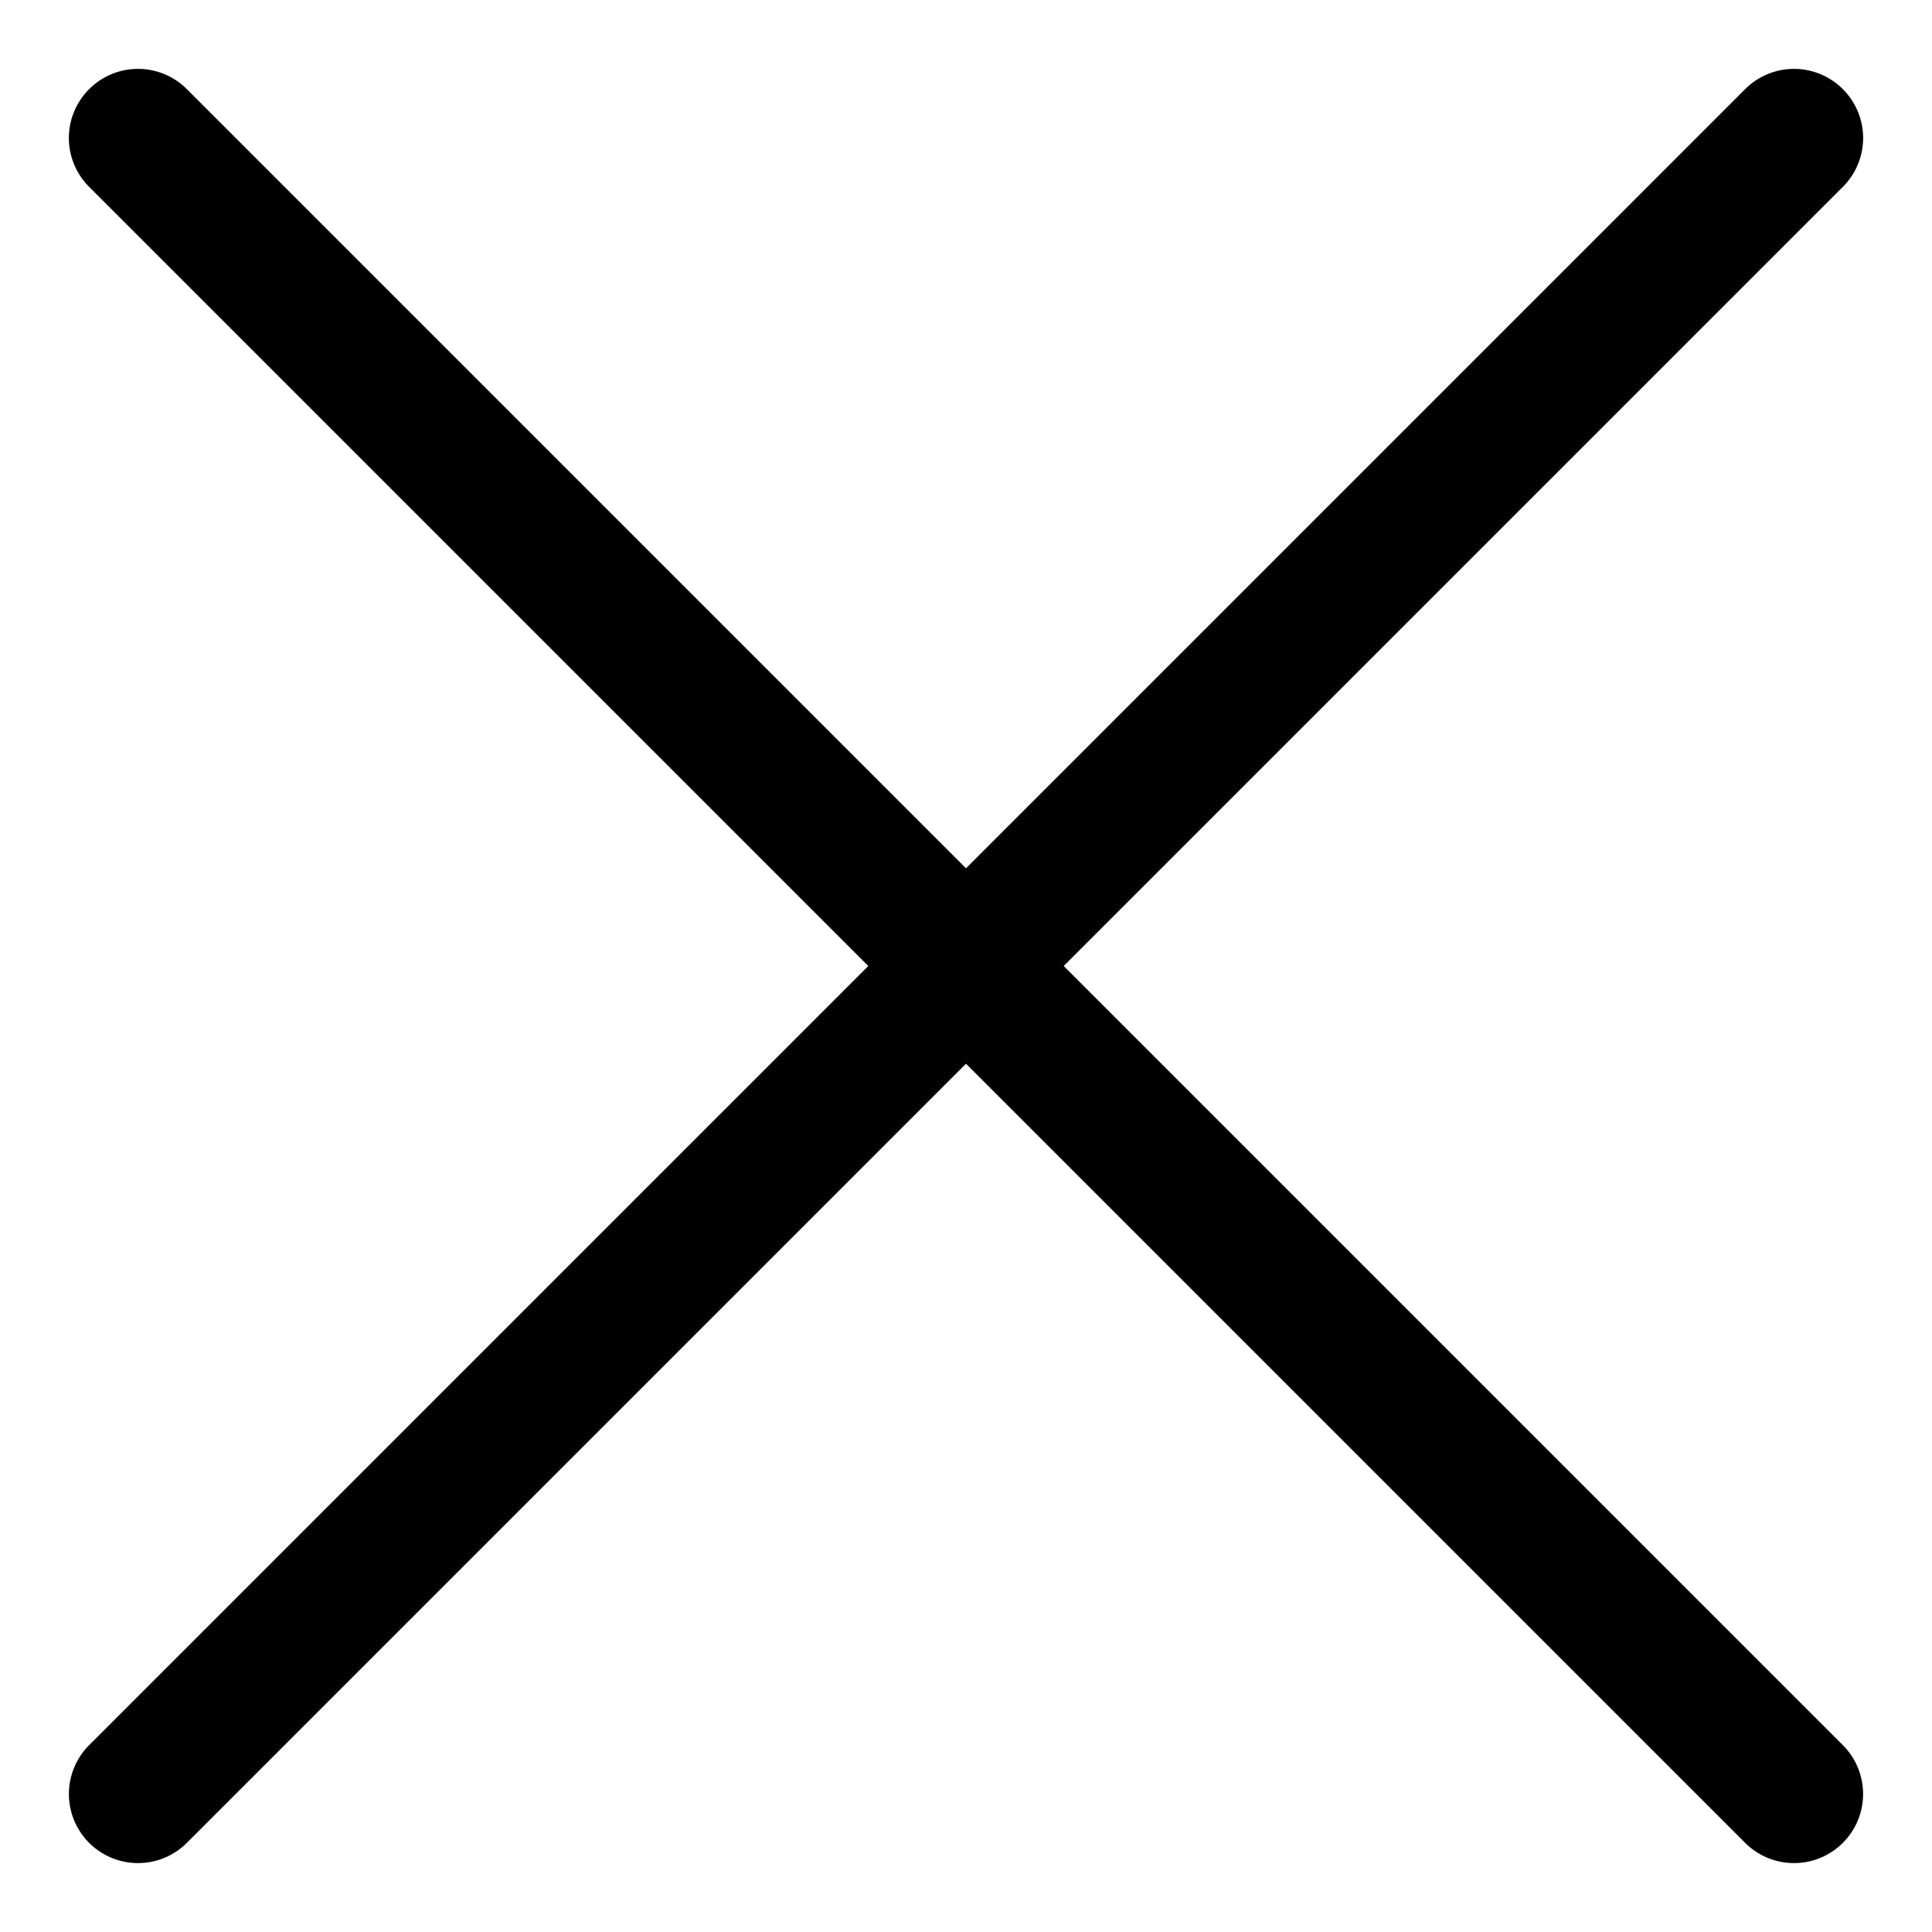 <svg width="14" height="14" viewBox="0 0 14 14" fill="none" xmlns="http://www.w3.org/2000/svg"><path fill-rule="evenodd" clip-rule="evenodd" d="M13.354.646a.5.5 0 0 1 0 .708l-12 12a.5.5 0 0 1-.708-.708l12-12a.5.5 0 0 1 .708 0z" fill="#000"/><path fill-rule="evenodd" clip-rule="evenodd" d="M.646.646a.5.5 0 0 1 .708 0l12 12a.5.5 0 0 1-.708.708l-12-12a.5.5 0 0 1 0-.708z" fill="#000"/></svg>